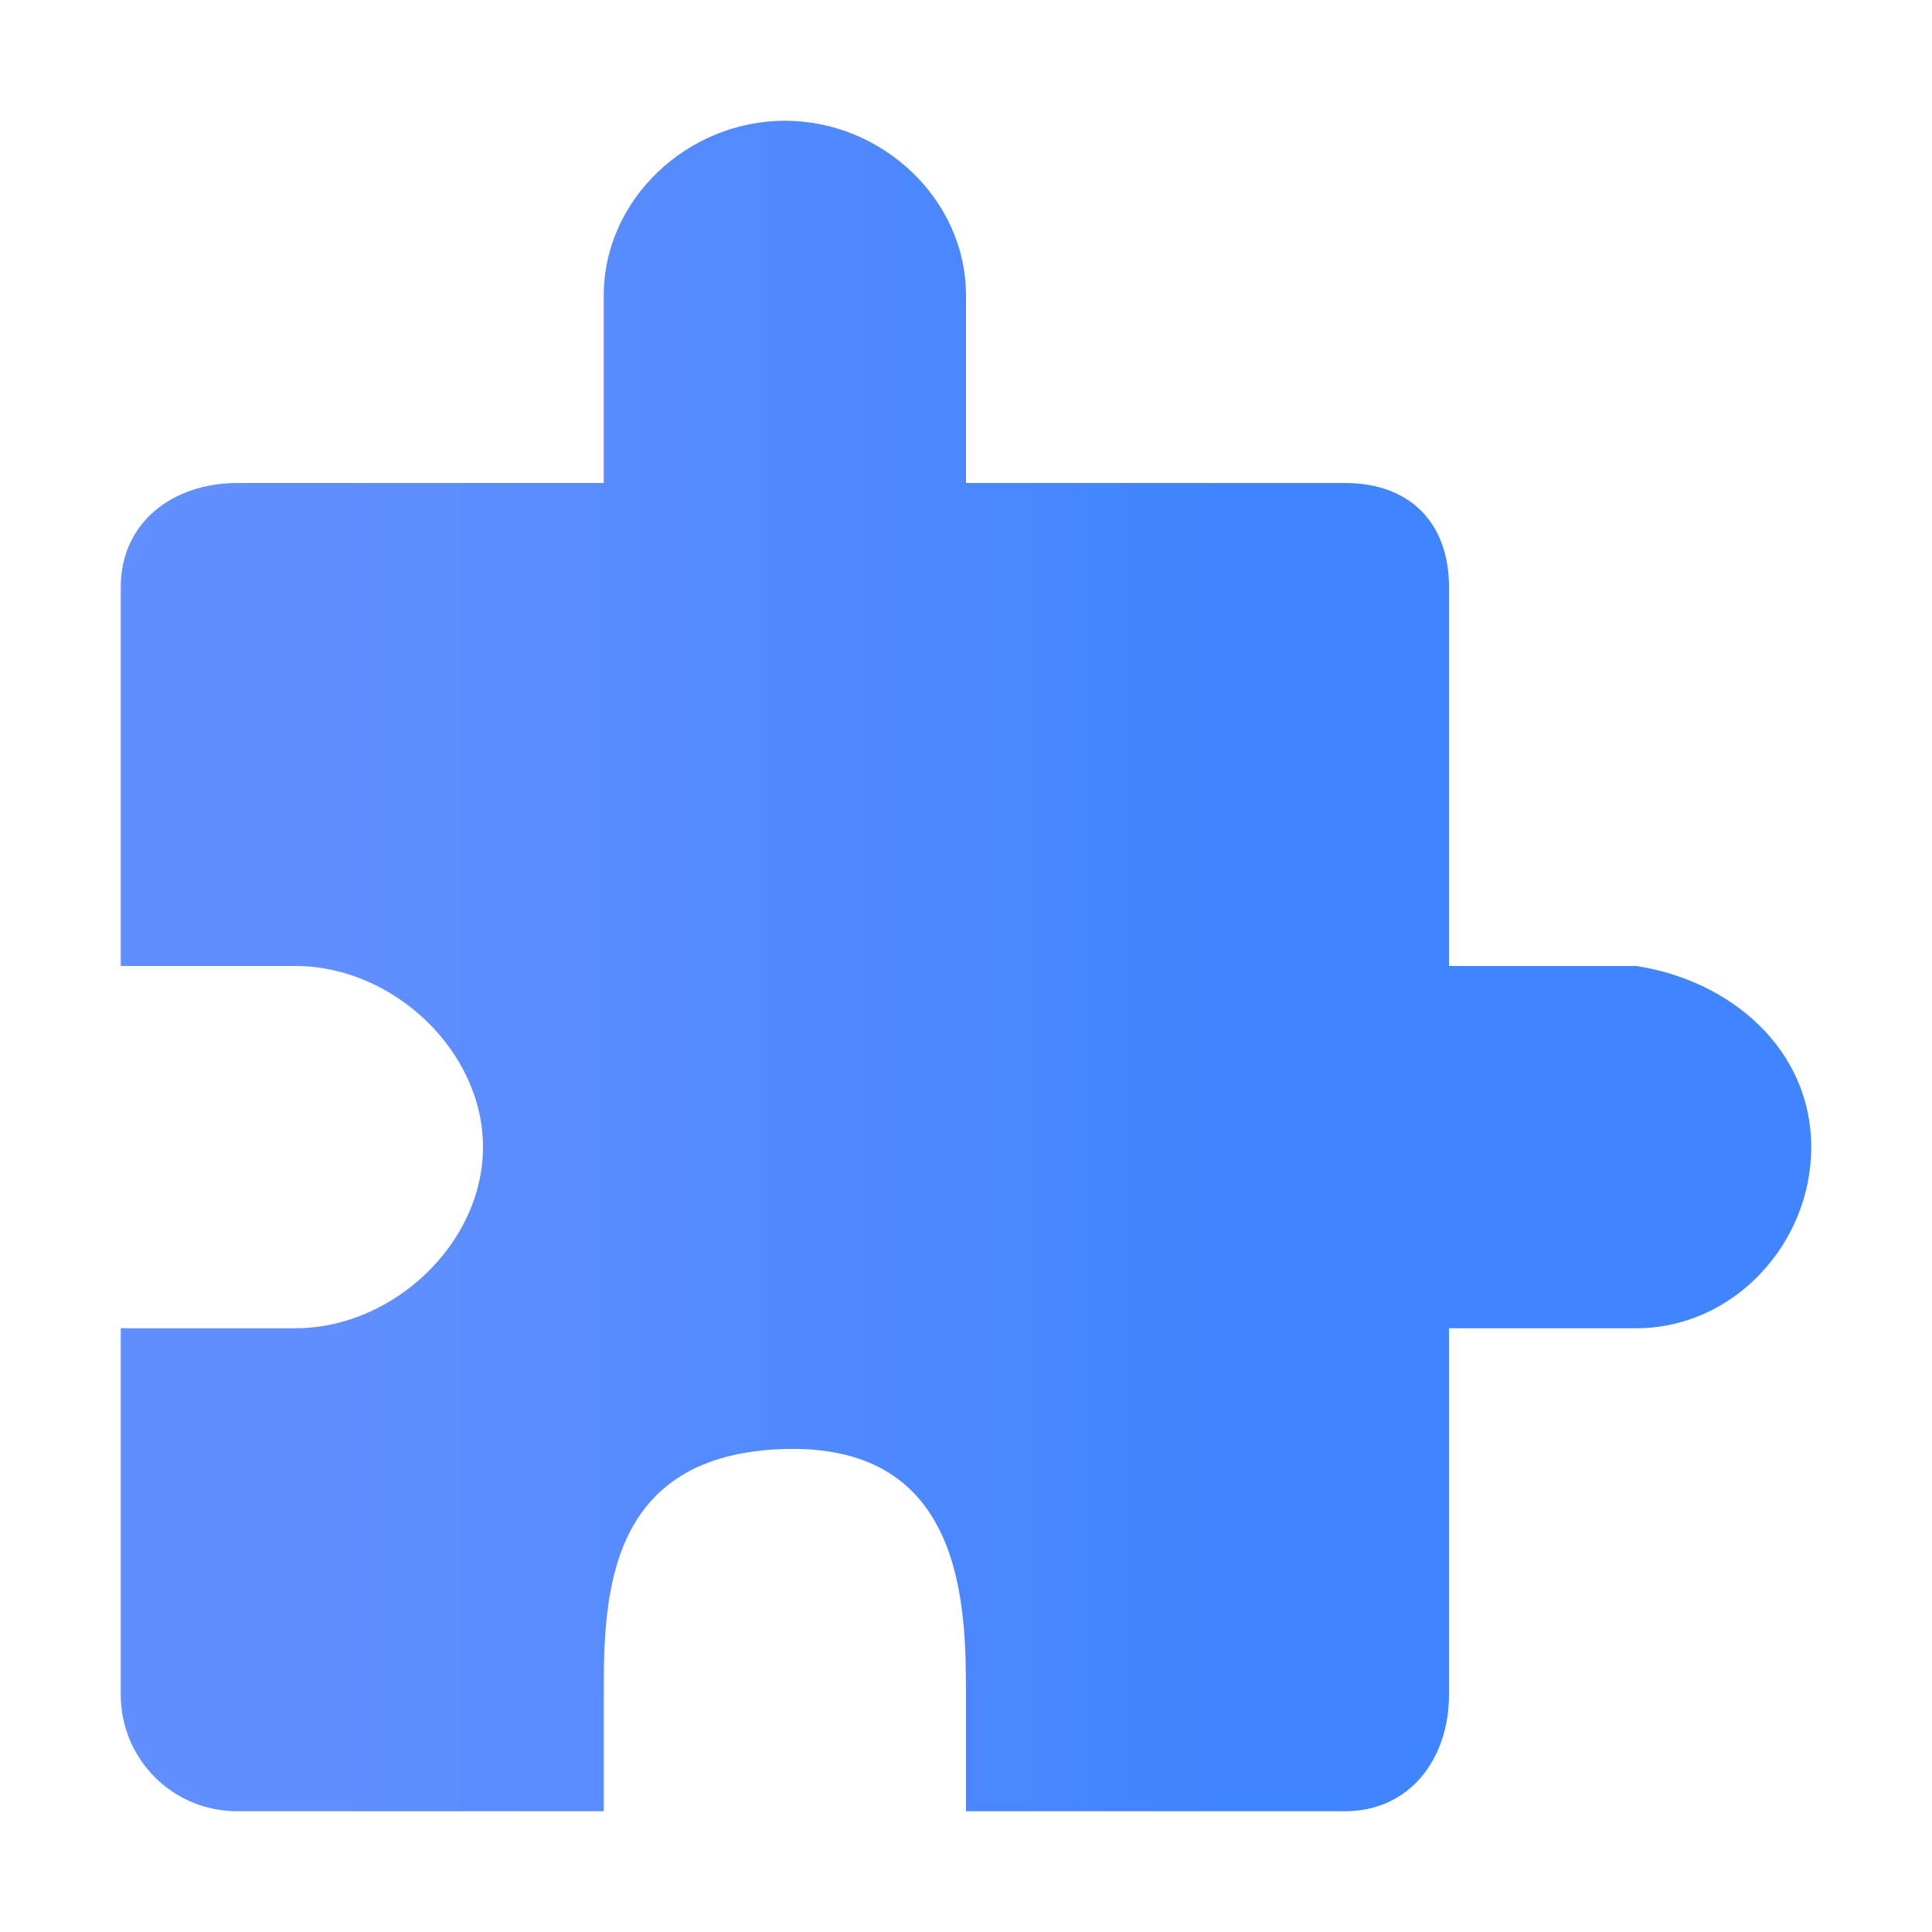 <svg width="16" height="16" version="1" xmlns="http://www.w3.org/2000/svg" xmlns:xlink="http://www.w3.org/1999/xlink">
<defs>
<linearGradient id="linearGradient853" x1="1" x2="15" y1="8" y2="8" gradientTransform="matrix(.555 0 0 1.803 2 1)" gradientUnits="userSpaceOnUse">
<stop stop-color="#628FFF" offset="0"/>
<stop stop-color="#4084FF" offset="1"/>
</linearGradient>
</defs>
<path d="M6.5 1C5.698 1 5 1.646 5 2.448V4H1.966C1.43 4 1 4.327 1 4.862V8h1.448C3.251 8 4 8.698 4 9.5S3.25 11 2.448 11H1v3.034c0 .535.43.966.965.966H5v-.966c0-.802.018-1.993 1.5-2.034S8 13.292 8 14.034V15h3.138c.535 0 .862-.431.862-.966V11h1.552C14.354 11 15 10.302 15 9.5s-.655-1.377-1.448-1.5H12V4.862c0-.535-.327-.862-.862-.862H8V2.448C8 1.646 7.302 1 6.5 1z" fill="url(#linearGradient853)"/>
</svg>
